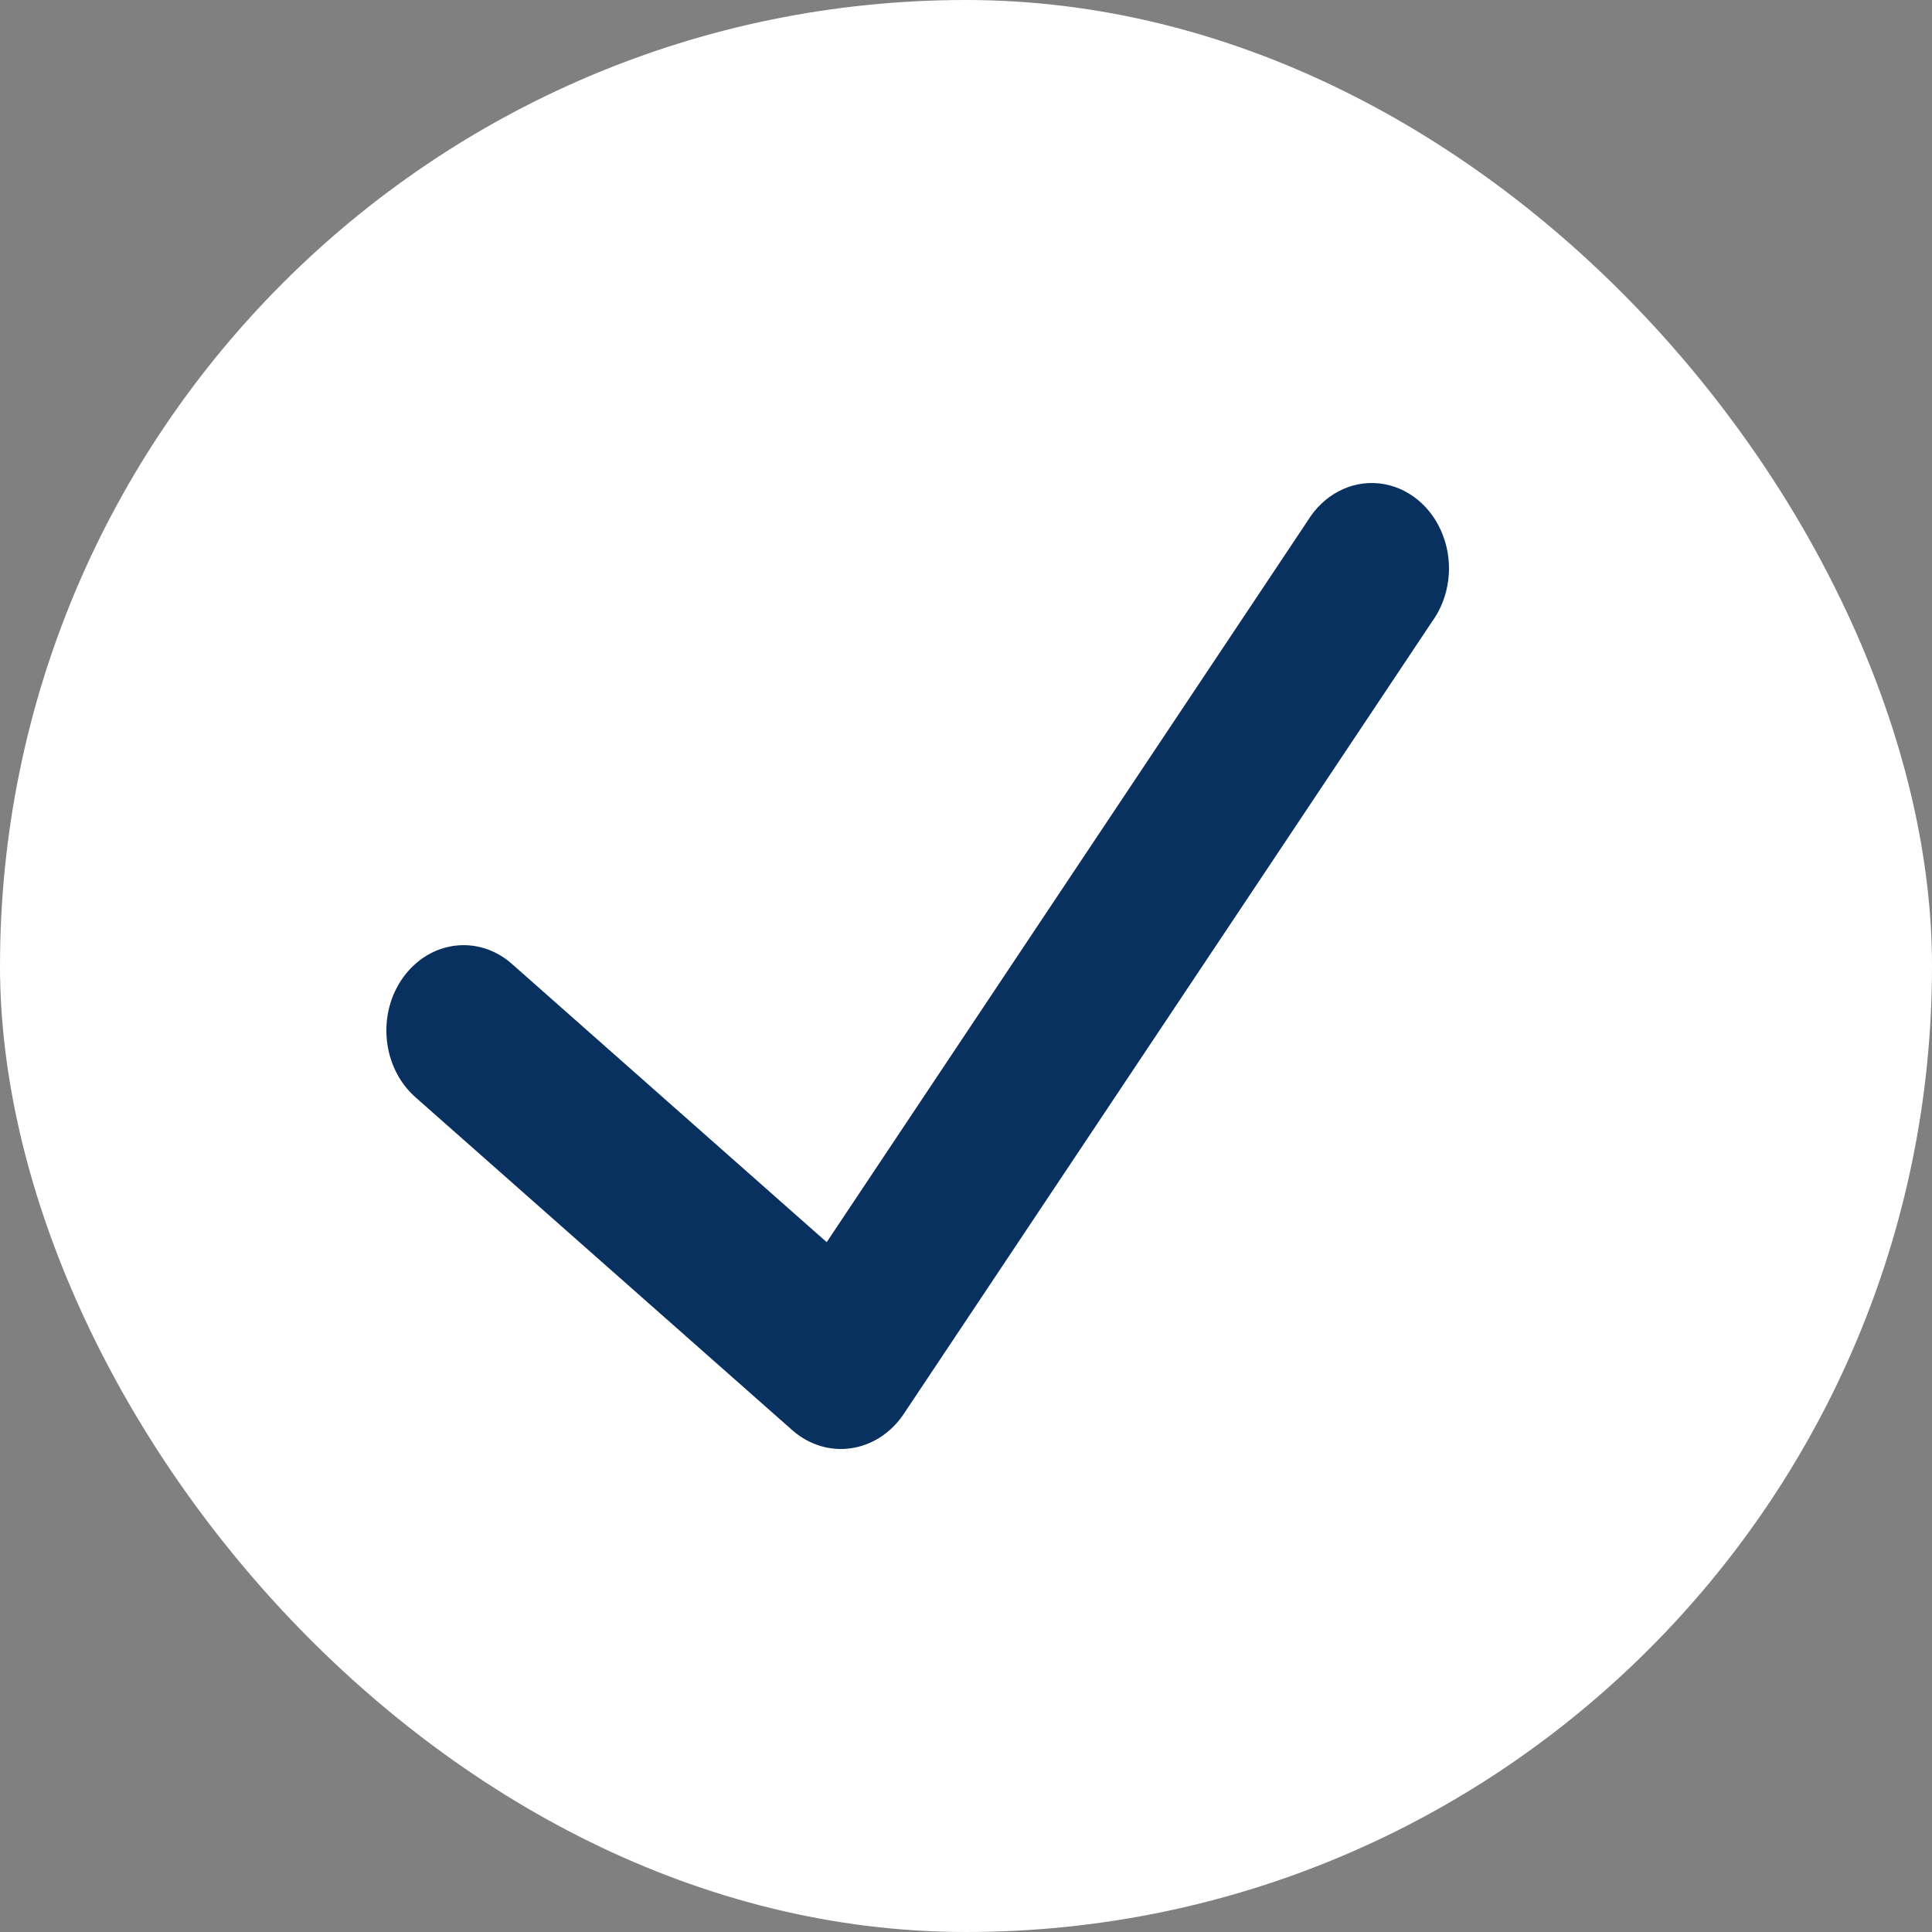 <svg width="20" height="20" viewBox="0 0 20 20" fill="none" xmlns="http://www.w3.org/2000/svg">
<rect x="0" y="0" width="20" height="20" fill="#808080" stroke="none"/>
<rect width="20" height="20" rx="10" fill="white"/>
<path d="M14.822 6.439L9.351 14.644C9.22 14.836 9.025 14.961 8.811 14.992C8.596 15.024 8.378 14.958 8.207 14.81L4.3 11.358C3.955 11.053 3.899 10.497 4.175 10.116C4.451 9.735 4.954 9.673 5.299 9.978L8.558 12.859L13.535 5.394C13.699 5.123 13.983 4.973 14.276 5.004C14.569 5.035 14.823 5.241 14.937 5.541C15.052 5.841 15.007 6.186 14.822 6.439Z" fill="#093160"/>
</svg>
